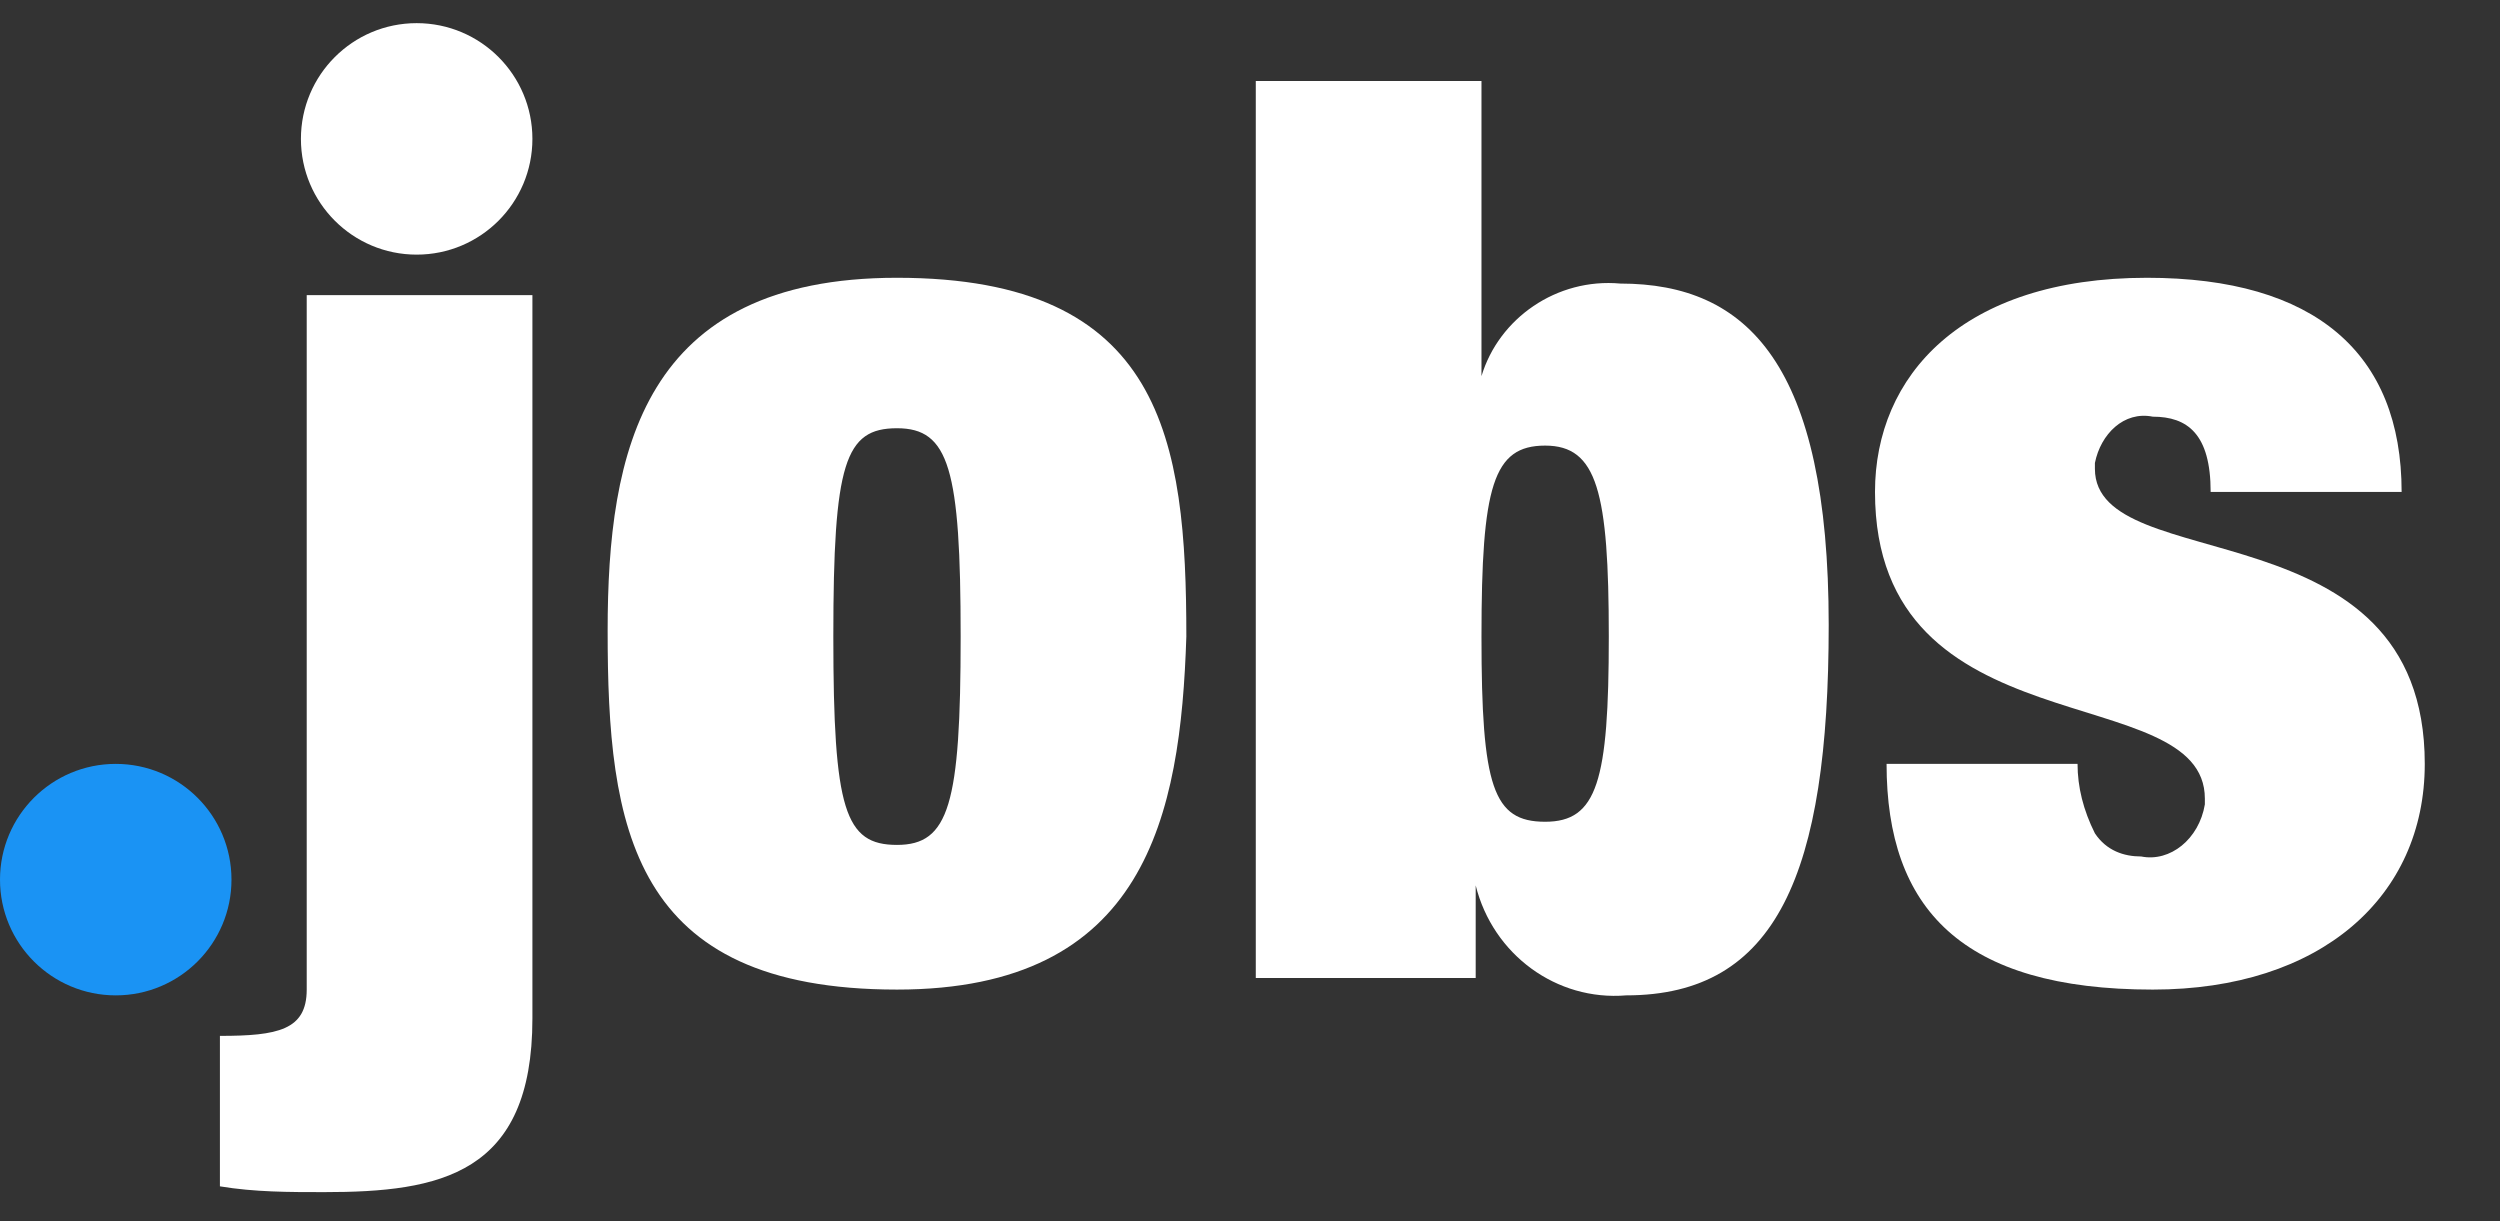 <?xml version="1.0" encoding="utf-8"?>
<svg version="1.1" id="Layer_1" xmlns="http://www.w3.org/2000/svg" xmlns:xlink="http://www.w3.org/1999/xlink" x="0px" y="0px"
	 viewBox="0 0 43.2 21.1" style="enable-background:new 0 0 43.2 21.1;" xml:space="preserve">
<rect x="0" y="0" width="43.2" height="21.1" fill="#333333" stroke="none"/>
<style type="text/css">
	.direct-employers-light-blue{fill:#1A93F4;}
	.white{fill:#ffffff;}
</style>
<g>
	<g>
		<circle class="direct-employers-light-blue" cx="2" cy="15.2" r="2"/>
		<path class="white" d="M5.3,5.1h3.9v12.5c0,2.7-1.6,3-3.6,3c-0.6,0-1.2,0-1.8-0.1v-2.6c1,0,1.5-0.1,1.5-0.8L5.3,5.1z"/>
		<circle class="white" cx="7.2" cy="2.4" r="2"/>
		<path class="white" d="M15.5,17.1c-4.6,0-5-2.8-5-6.2c0-3.1,0.6-6.1,5-6.1c4.6,0,5,2.8,5,6.2C20.4,14.1,19.8,17.1,15.5,17.1z
			 M15.5,14.6c0.9,0,1.1-0.7,1.1-3.6s-0.2-3.6-1.1-3.6S14.4,8,14.4,11S14.6,14.6,15.5,14.6z"/>
		<path class="white" d="M21.7,1.4h3.9v5.1l0,0c0.3-1,1.3-1.7,2.4-1.6c2.2,0,3.6,1.4,3.6,5.9c0,4.3-0.9,6.4-3.5,6.4
			c-1.2,0.1-2.3-0.7-2.6-1.9l0,0v1.6h-3.8V1.4z M26.7,14.2c0.9,0,1.1-0.7,1.1-3.2s-0.2-3.3-1.1-3.3s-1.1,0.7-1.1,3.3
			S25.8,14.2,26.7,14.2L26.7,14.2z"/>
		<path class="white" d="M35.9,13.2c0,0.4,0.1,0.8,0.3,1.2c0.2,0.3,0.5,0.4,0.8,0.4c0.5,0.1,1-0.3,1.1-0.9c0,0,0-0.1,0-0.1
			c0-2.1-5.7-0.8-5.7-5.3c0-2,1.5-3.7,4.7-3.7c2.9,0,4.4,1.3,4.4,3.7h-3.3c0-1-0.4-1.3-1-1.3c-0.5-0.1-0.9,0.3-1,0.8
			c0,0,0,0.1,0,0.1c0,1.9,5.7,0.6,5.7,5.1c0,2.3-1.8,3.9-4.7,3.9c-3.3,0-4.6-1.4-4.6-3.9L35.9,13.2z"/>
	</g>
</g>
</svg>
